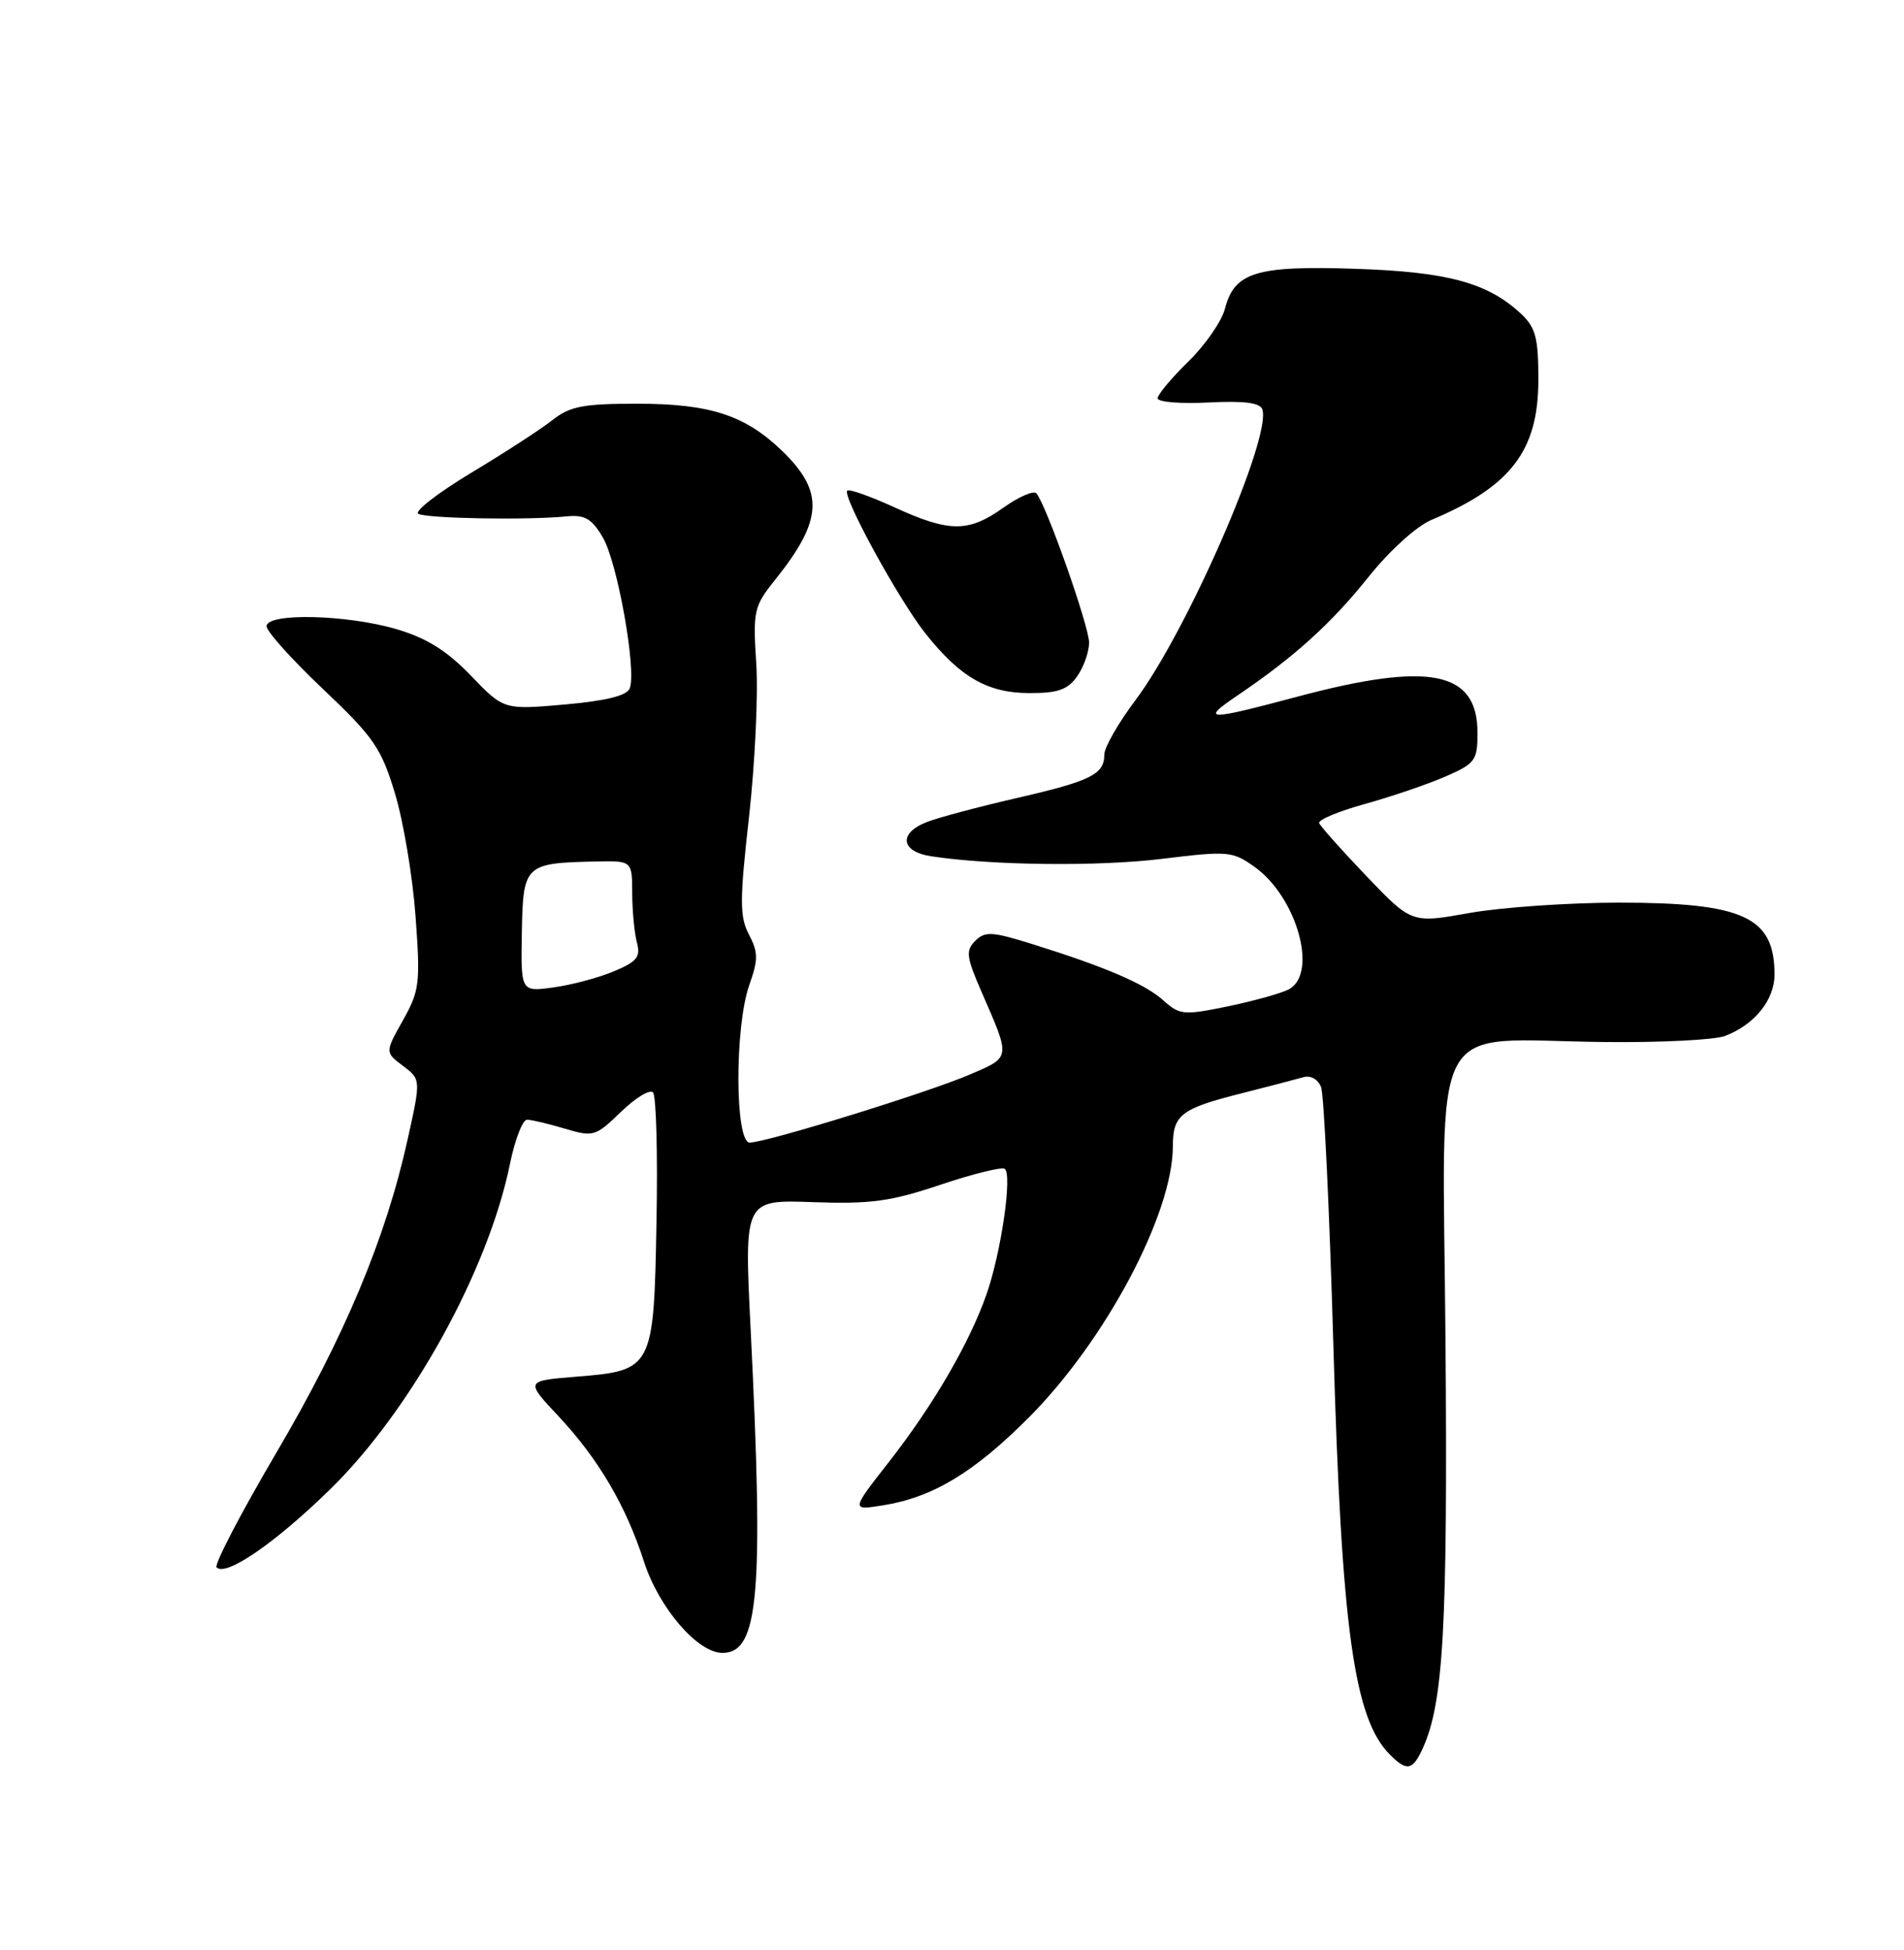 <?xml version="1.0" encoding="UTF-8" standalone="no"?>
<!DOCTYPE svg PUBLIC "-//W3C//DTD SVG 1.1//EN" "http://www.w3.org/Graphics/SVG/1.1/DTD/svg11.dtd" >
<svg xmlns="http://www.w3.org/2000/svg" xmlns:xlink="http://www.w3.org/1999/xlink" version="1.1" viewBox="0 0 250 256">
 <g >
 <path fill="currentColor"
d=" M 186.81 229.53 C 189.53 223.55 190.09 213.61 189.80 176.30 C 189.45 132.21 187.14 136.57 210.77 136.80 C 218.07 136.88 225.14 136.52 226.48 136.01 C 230.38 134.53 233.00 131.28 233.00 127.93 C 233.00 120.37 228.93 118.50 212.50 118.50 C 205.90 118.51 197.09 119.12 192.93 119.86 C 185.35 121.22 185.35 121.22 179.43 115.03 C 176.17 111.62 173.37 108.48 173.21 108.06 C 173.06 107.63 175.76 106.50 179.21 105.55 C 182.67 104.59 187.41 102.98 189.75 101.96 C 193.71 100.24 194.00 99.84 194.00 96.21 C 194.00 88.10 187.75 86.83 170.43 91.44 C 158.36 94.66 157.55 94.64 162.56 91.25 C 169.94 86.25 174.82 81.84 179.69 75.74 C 182.44 72.30 185.98 69.09 187.94 68.26 C 198.38 63.87 201.98 59.16 201.99 49.92 C 202.00 44.38 201.64 43.01 199.74 41.22 C 195.38 37.13 190.11 35.69 178.00 35.29 C 164.96 34.85 162.08 35.73 160.84 40.52 C 160.42 42.17 158.25 45.30 156.03 47.47 C 153.81 49.63 152.00 51.81 152.00 52.29 C 152.00 52.78 155.00 53.03 158.67 52.84 C 163.36 52.60 165.46 52.87 165.75 53.75 C 166.98 57.43 155.85 82.92 149.08 91.93 C 146.84 94.92 145.00 98.12 145.00 99.06 C 145.00 101.66 143.25 102.53 133.50 104.77 C 128.55 105.91 123.26 107.31 121.75 107.90 C 117.95 109.35 118.22 111.79 122.25 112.41 C 130.17 113.62 144.23 113.78 152.59 112.75 C 161.25 111.69 161.82 111.74 164.72 113.80 C 170.29 117.77 173.10 127.80 169.23 129.88 C 168.25 130.40 164.66 131.40 161.25 132.11 C 155.43 133.31 154.90 133.26 152.77 131.35 C 150.35 129.17 145.20 126.96 135.51 123.93 C 130.25 122.29 129.33 122.24 128.05 123.52 C 126.77 124.80 126.88 125.63 128.89 130.24 C 132.72 139.01 132.75 138.75 127.36 141.06 C 121.79 143.45 100.60 150.00 98.44 150.00 C 96.49 150.00 96.45 134.81 98.38 129.33 C 99.57 125.97 99.56 125.02 98.34 122.69 C 97.11 120.33 97.11 118.25 98.35 107.23 C 99.13 100.23 99.56 91.19 99.30 87.15 C 98.85 80.19 98.98 79.61 101.75 76.15 C 108.05 68.29 108.26 64.58 102.70 59.20 C 97.85 54.51 93.23 53.00 83.67 53.00 C 76.56 53.00 74.84 53.33 72.51 55.17 C 70.99 56.37 66.19 59.48 61.84 62.09 C 57.50 64.71 54.38 67.12 54.92 67.45 C 55.93 68.07 69.24 68.31 74.43 67.79 C 76.78 67.56 77.70 68.09 79.15 70.55 C 81.07 73.80 83.60 87.99 82.69 90.36 C 82.32 91.33 79.62 92.00 74.15 92.49 C 66.15 93.19 66.15 93.19 61.83 88.70 C 58.67 85.42 56.03 83.77 52.07 82.60 C 45.51 80.67 35.00 80.43 35.00 82.22 C 35.00 82.89 38.34 86.60 42.42 90.47 C 49.06 96.76 50.06 98.20 51.85 104.13 C 52.96 107.78 54.18 115.04 54.56 120.27 C 55.21 129.09 55.09 130.07 52.90 133.96 C 50.55 138.15 50.55 138.15 52.91 139.93 C 55.27 141.71 55.27 141.71 53.52 149.60 C 50.65 162.59 45.22 175.54 36.26 190.76 C 31.61 198.67 28.09 205.42 28.44 205.77 C 29.67 207.01 36.08 202.61 43.28 195.59 C 53.95 185.19 64.12 166.79 66.97 152.75 C 67.62 149.59 68.62 147.00 69.20 147.00 C 69.79 147.00 72.02 147.53 74.16 148.17 C 77.91 149.29 78.19 149.20 81.51 145.99 C 83.42 144.14 85.31 142.98 85.74 143.41 C 86.16 143.83 86.37 151.45 86.20 160.34 C 85.85 179.74 85.75 179.93 75.61 180.74 C 68.98 181.28 68.98 181.28 73.31 185.90 C 78.57 191.52 82.19 197.67 84.55 205.00 C 86.50 211.07 91.60 217.00 94.86 217.00 C 99.63 217.00 100.29 209.39 98.56 174.50 C 97.71 157.50 97.71 157.50 106.73 157.82 C 114.32 158.09 116.96 157.73 123.44 155.55 C 127.67 154.13 131.49 153.18 131.91 153.44 C 132.96 154.09 131.45 164.48 129.51 169.99 C 127.24 176.41 122.52 184.50 116.74 191.90 C 111.73 198.30 111.73 198.30 115.96 197.62 C 122.47 196.58 127.89 193.31 135.08 186.10 C 145.18 175.96 154.00 159.35 154.00 150.47 C 154.00 146.36 155.06 145.54 163.00 143.54 C 166.57 142.63 170.23 141.68 171.13 141.42 C 172.09 141.14 173.05 141.68 173.46 142.72 C 173.84 143.70 174.56 158.90 175.07 176.50 C 176.14 213.81 177.77 225.62 182.49 230.34 C 184.72 232.58 185.48 232.44 186.81 229.53 Z  M 141.44 88.78 C 142.30 87.56 143.00 85.57 143.00 84.36 C 143.00 82.21 137.35 66.20 136.08 64.77 C 135.72 64.36 133.78 65.21 131.76 66.64 C 127.16 69.92 124.68 69.91 117.46 66.61 C 114.29 65.16 111.50 64.17 111.25 64.41 C 110.55 65.11 117.98 78.69 121.48 83.12 C 126.06 88.91 129.68 90.99 135.19 90.99 C 138.91 91.00 140.21 90.54 141.44 88.78 Z  M 68.52 122.39 C 68.68 113.50 68.90 113.30 78.25 113.10 C 83.00 113.00 83.00 113.00 83.01 117.25 C 83.02 119.59 83.30 122.51 83.63 123.75 C 84.13 125.63 83.64 126.25 80.60 127.52 C 78.60 128.36 75.03 129.31 72.67 129.63 C 68.38 130.22 68.38 130.22 68.52 122.39 Z "/>
</g>
</svg>